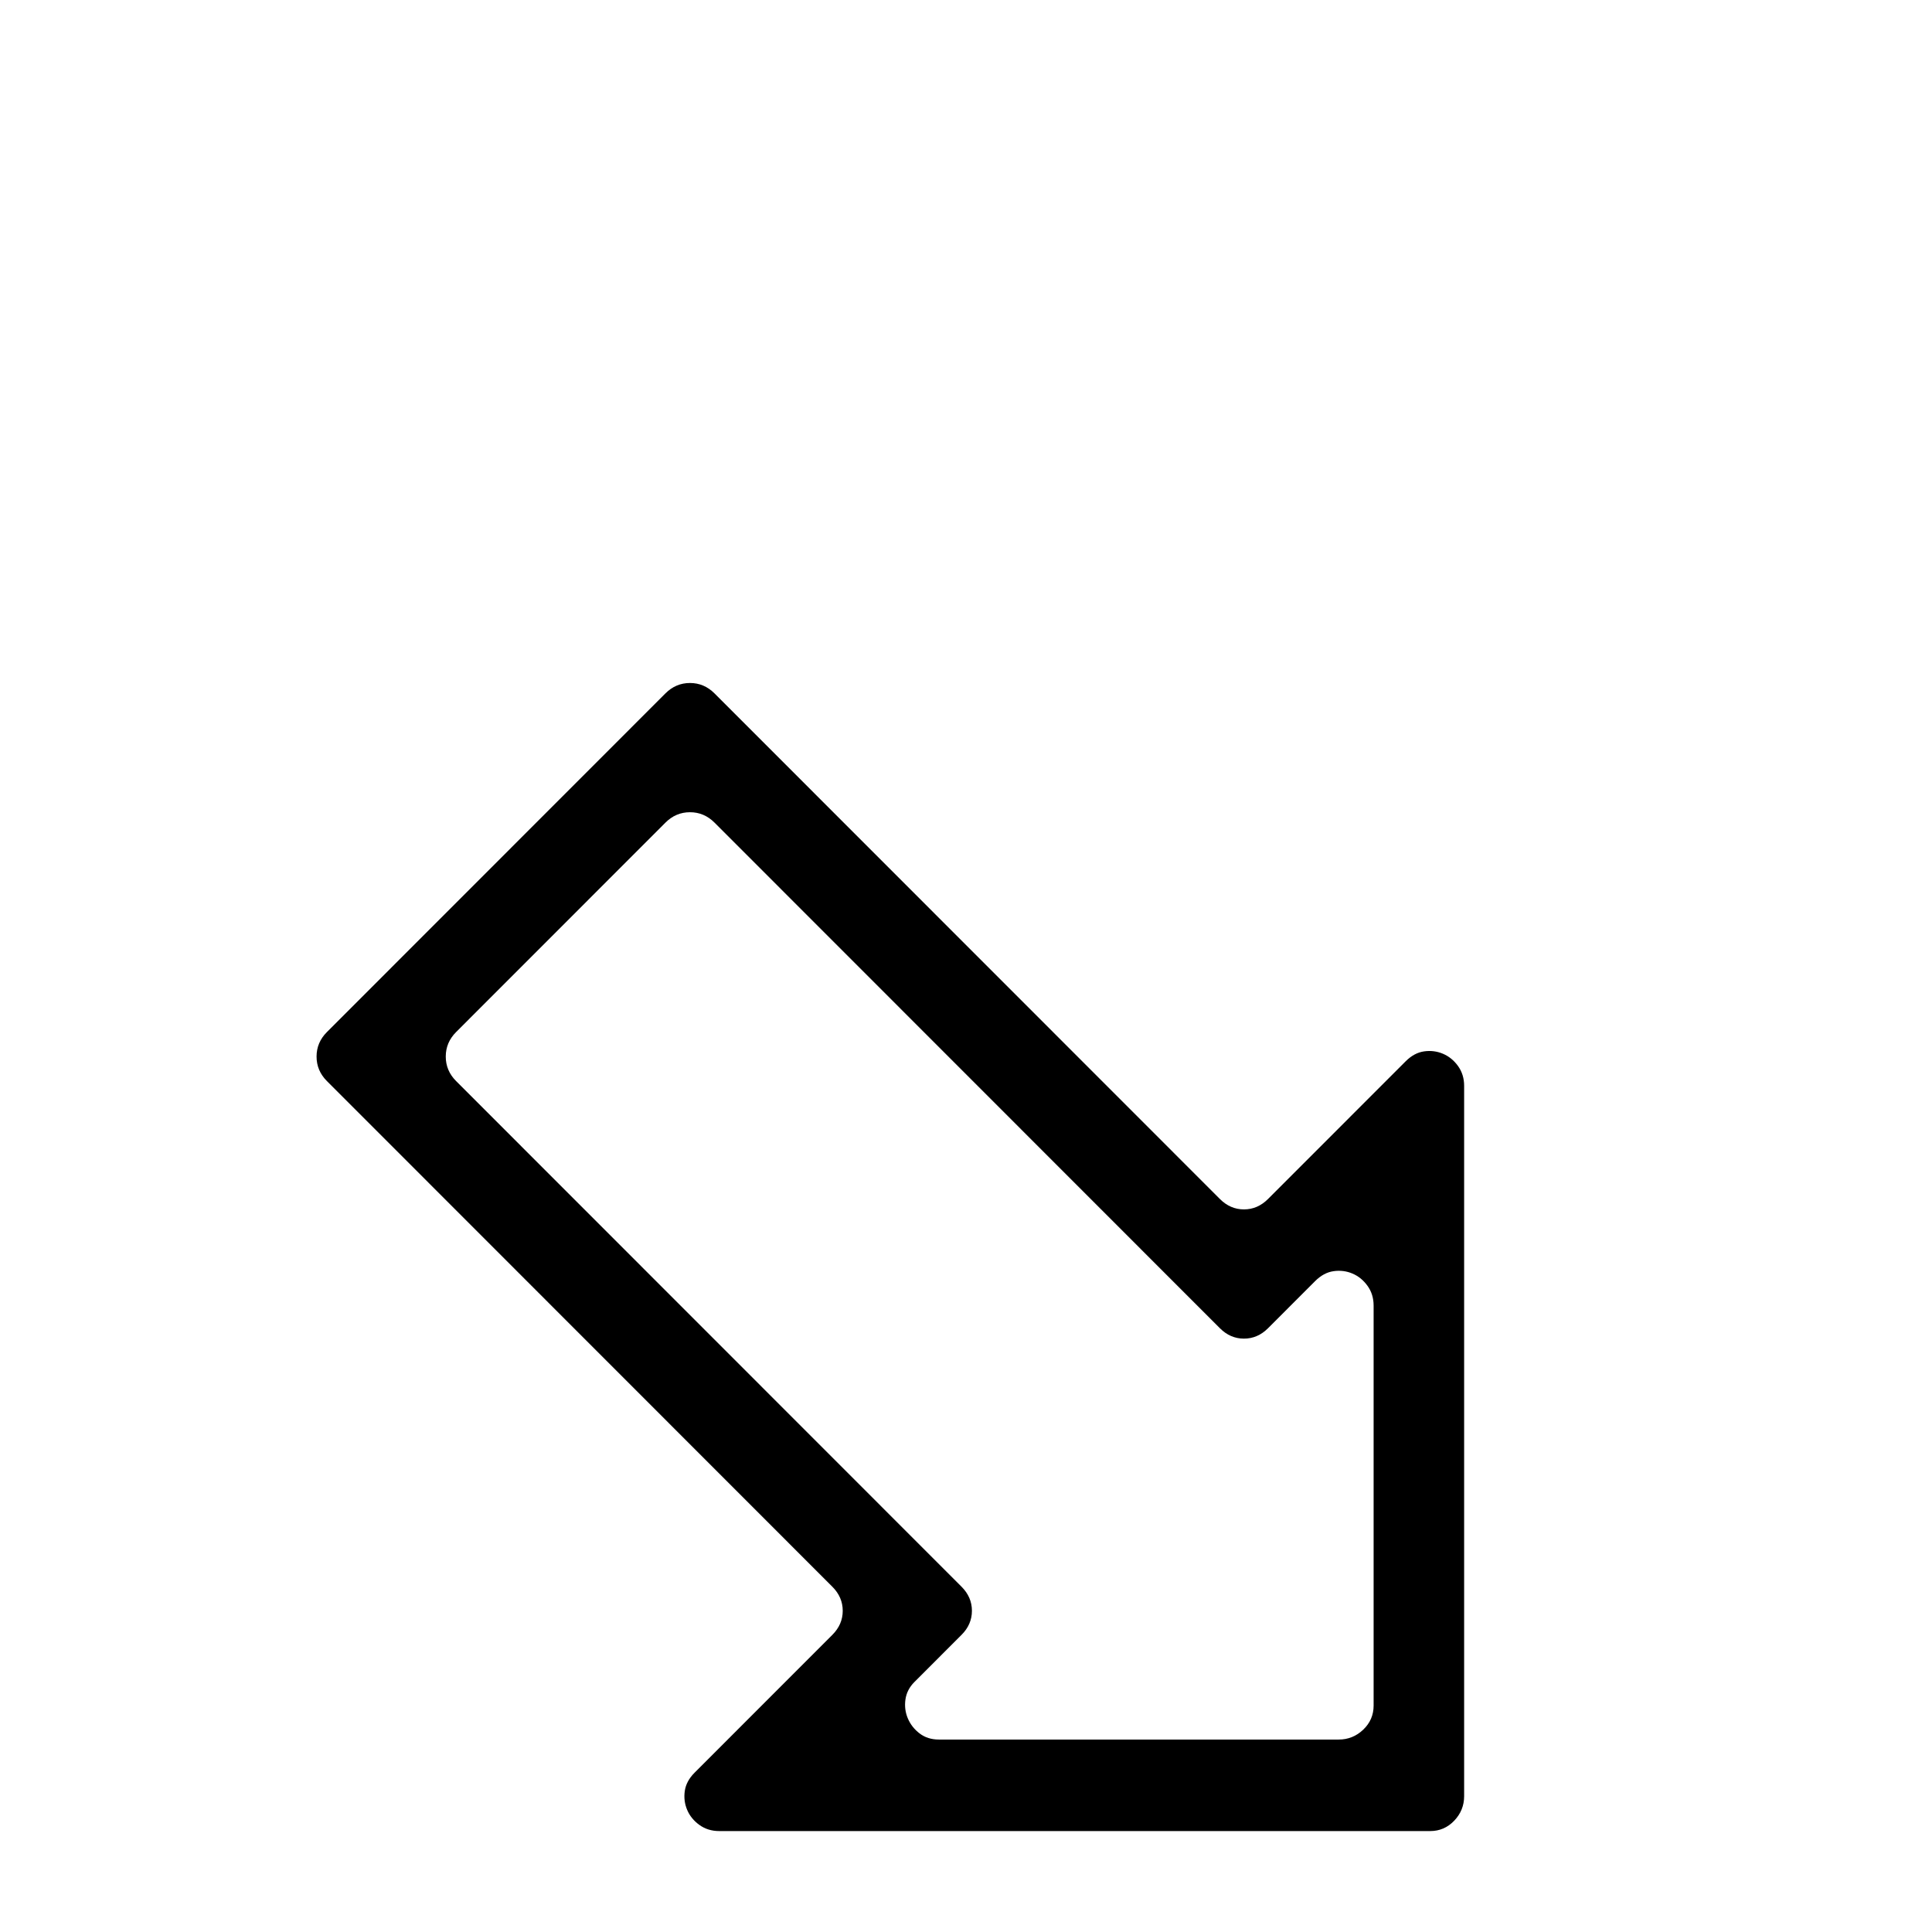 <?xml version="1.0" standalone="no"?>
<!DOCTYPE svg PUBLIC "-//W3C//DTD SVG 1.1//EN" "http://www.w3.org/Graphics/SVG/1.1/DTD/svg11.dtd" >
<svg xmlns="http://www.w3.org/2000/svg" xmlns:xlink="http://www.w3.org/1999/xlink" version="1.1" viewBox="0 -410 2048 2048">
  <g transform="matrix(1 0 0 -1 0 1638)">
   <path fill="currentColor"
d="M705.412 1313l-358.847 -359q-10.995 -11 -10.995 -26t10.995 -26l535.771 -536q10.996 -11 10.996 -25.5t-10.996 -25.5l-145.938 -146q-8.996 -9 -10.495 -19.5q-1.5 -10.5 2.499 -20q3.998 -9.5 12.994 -16t20.991 -6.5h753.678q14.993 0 25.489 11
q10.495 11 10.495 26v753q0 12 -6.497 21t-15.993 13t-19.991 2.5q-10.496 -1.5 -19.492 -10.5l-145.938 -146q-10.995 -11 -25.489 -11q-14.493 0 -25.489 11l-535.771 536q-10.995 11 -25.989 11q-14.993 0 -25.988 -11zM1419.11 204h-423.818
q-11.995 0 -20.491 6.5t-12.495 16q-3.998 9.5 -2.499 20q1.5 10.5 9.496 18.5l49.978 50q10.996 11 10.996 25.5t-10.996 25.5l-535.771 536q-10.995 11 -10.995 26t10.995 26l221.905 222q10.995 11 25.988 11q14.994 0 25.989 -11l535.771 -536
q10.996 -11 25.489 -11q14.494 0 25.489 11l49.978 50q8.996 9 19.492 10.5q10.495 1.5 19.991 -2.5t15.993 -13t6.497 -21v-424q0 -15 -10.995 -25.5t-25.989 -10.5z" />
  </g>

</svg>
